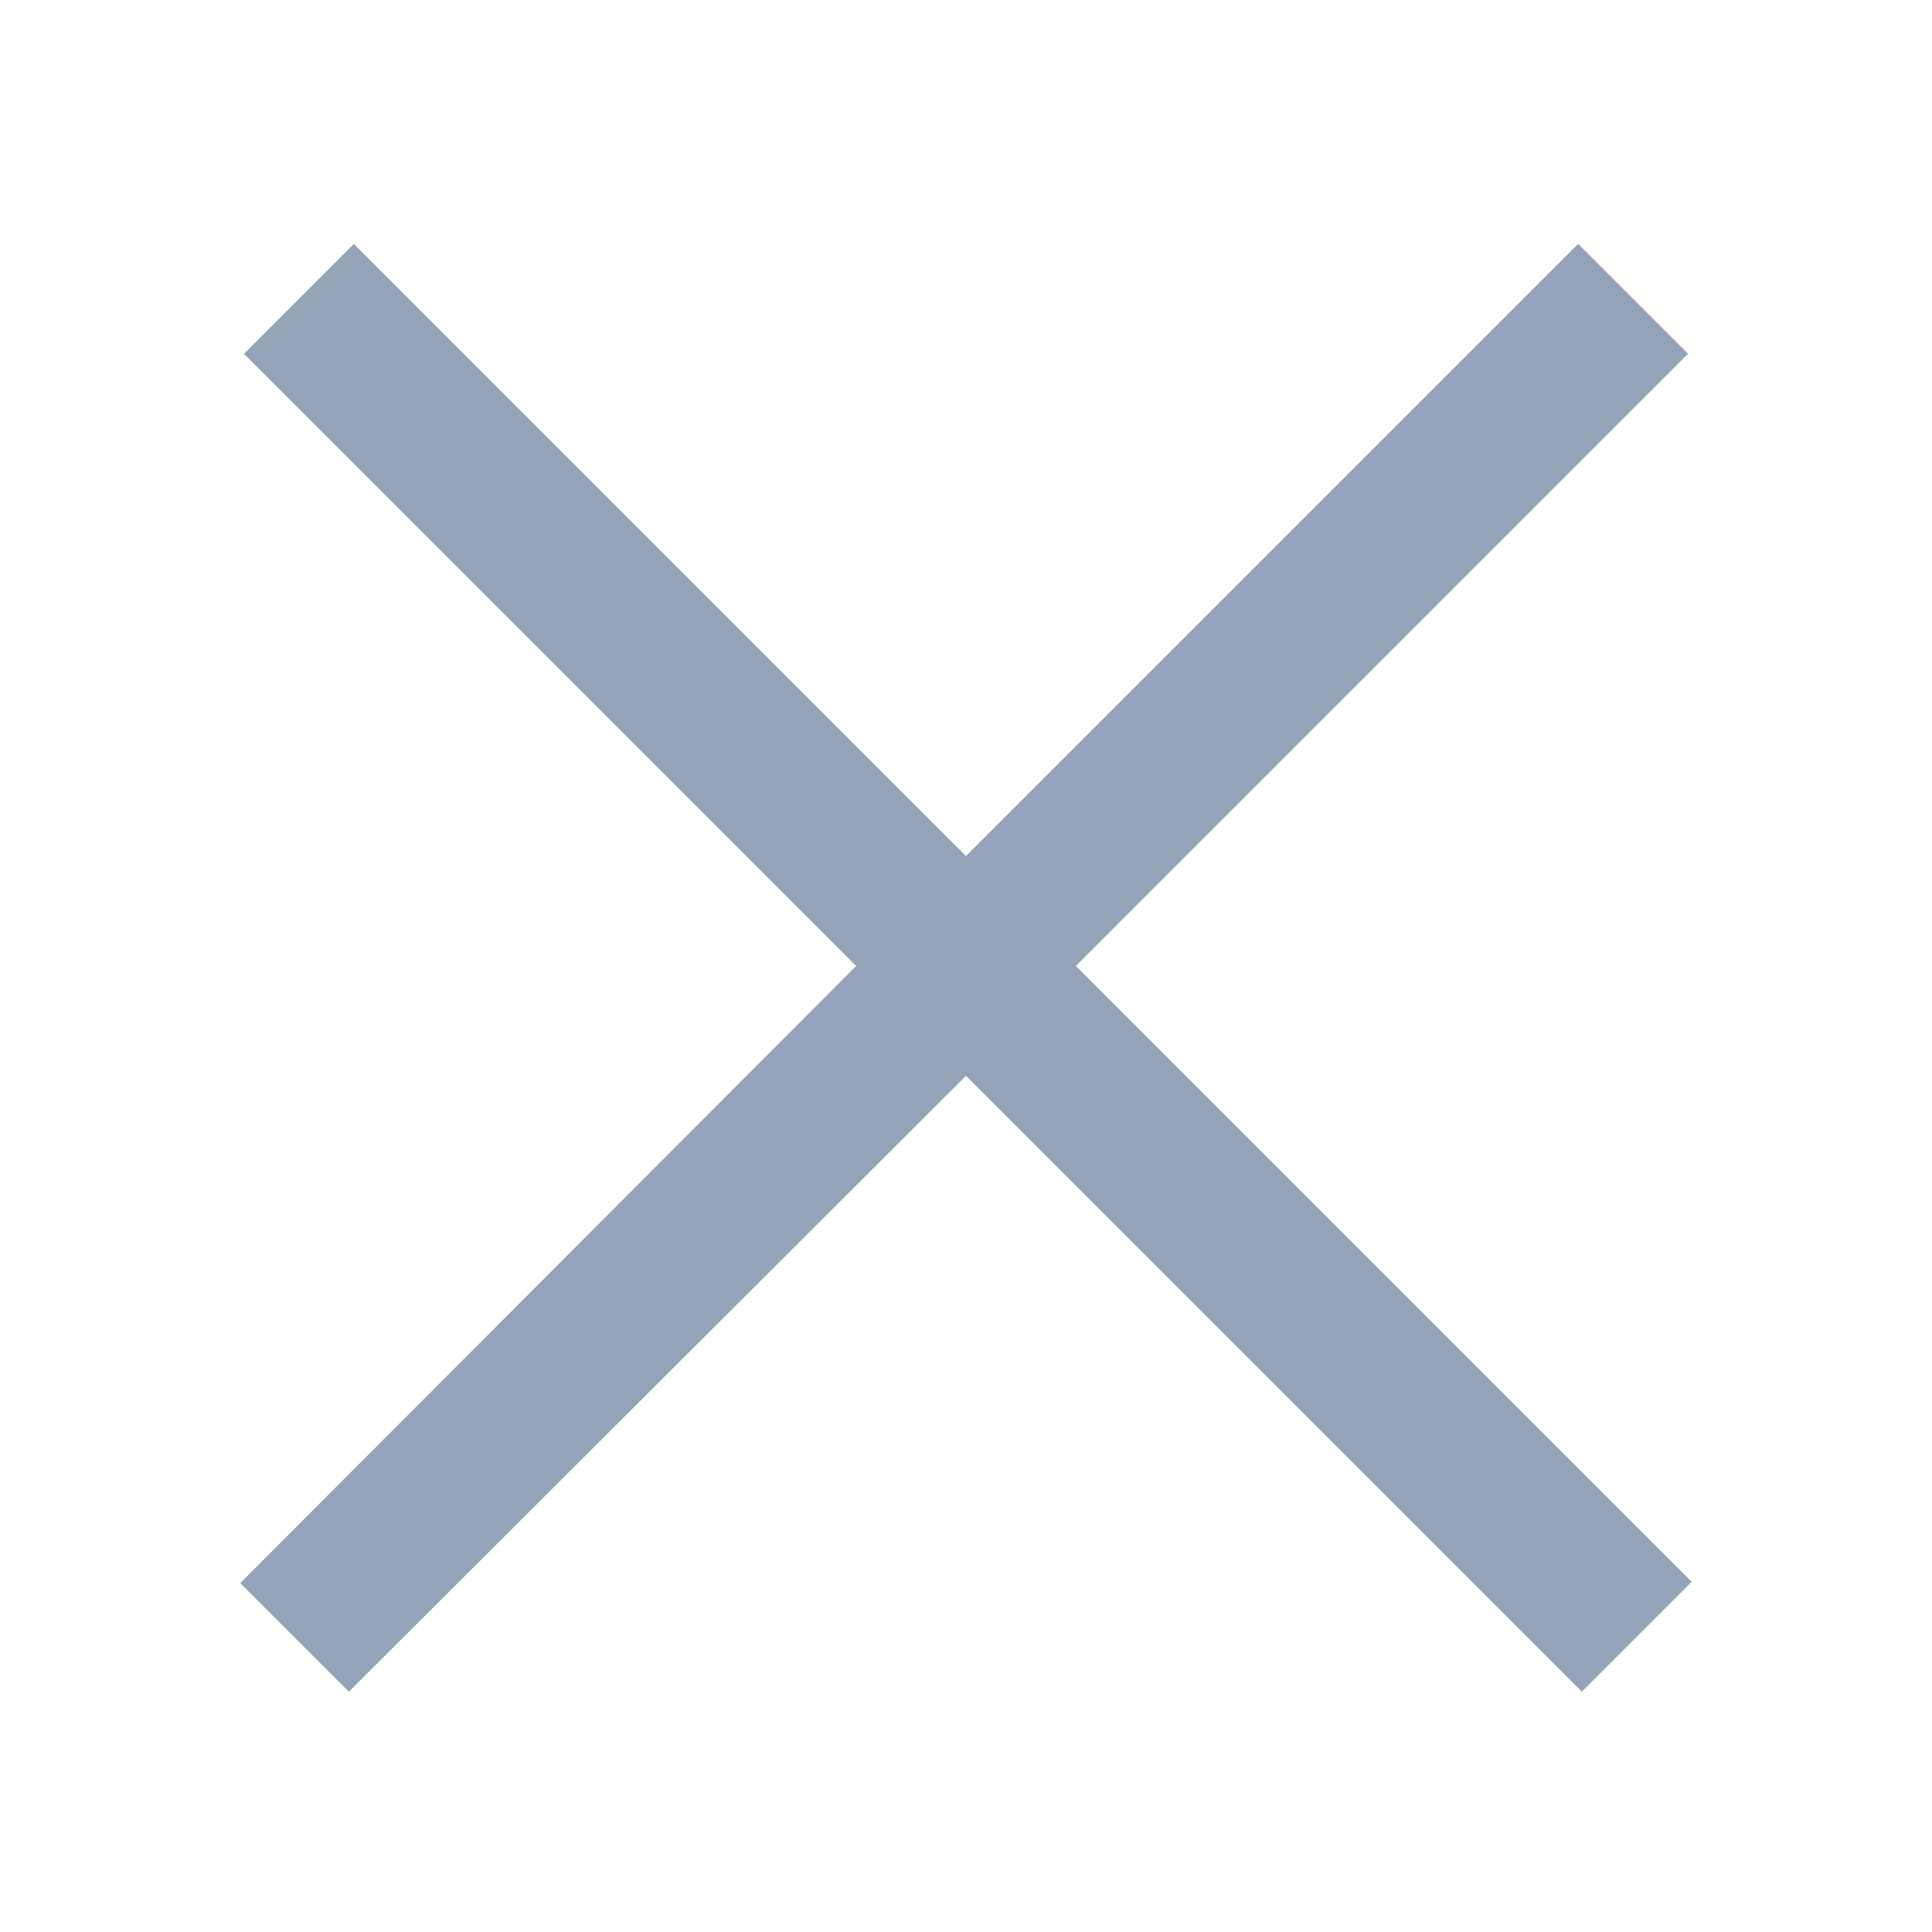 <svg xmlns="http://www.w3.org/2000/svg" width="36px" height="36px" viewBox="0,0,256,256">
    <path fill="#94a3b8" transform="scale(5.12,5.12)" d="M9.156,6.312l-2.844,2.844l15.844,15.844l-15.938,15.969l2.812,2.812l15.969,-15.938l15.938,15.938l2.844,-2.844l-15.938,-15.938l15.844,-15.844l-2.844,-2.844l-15.844,15.844z" />
</svg>